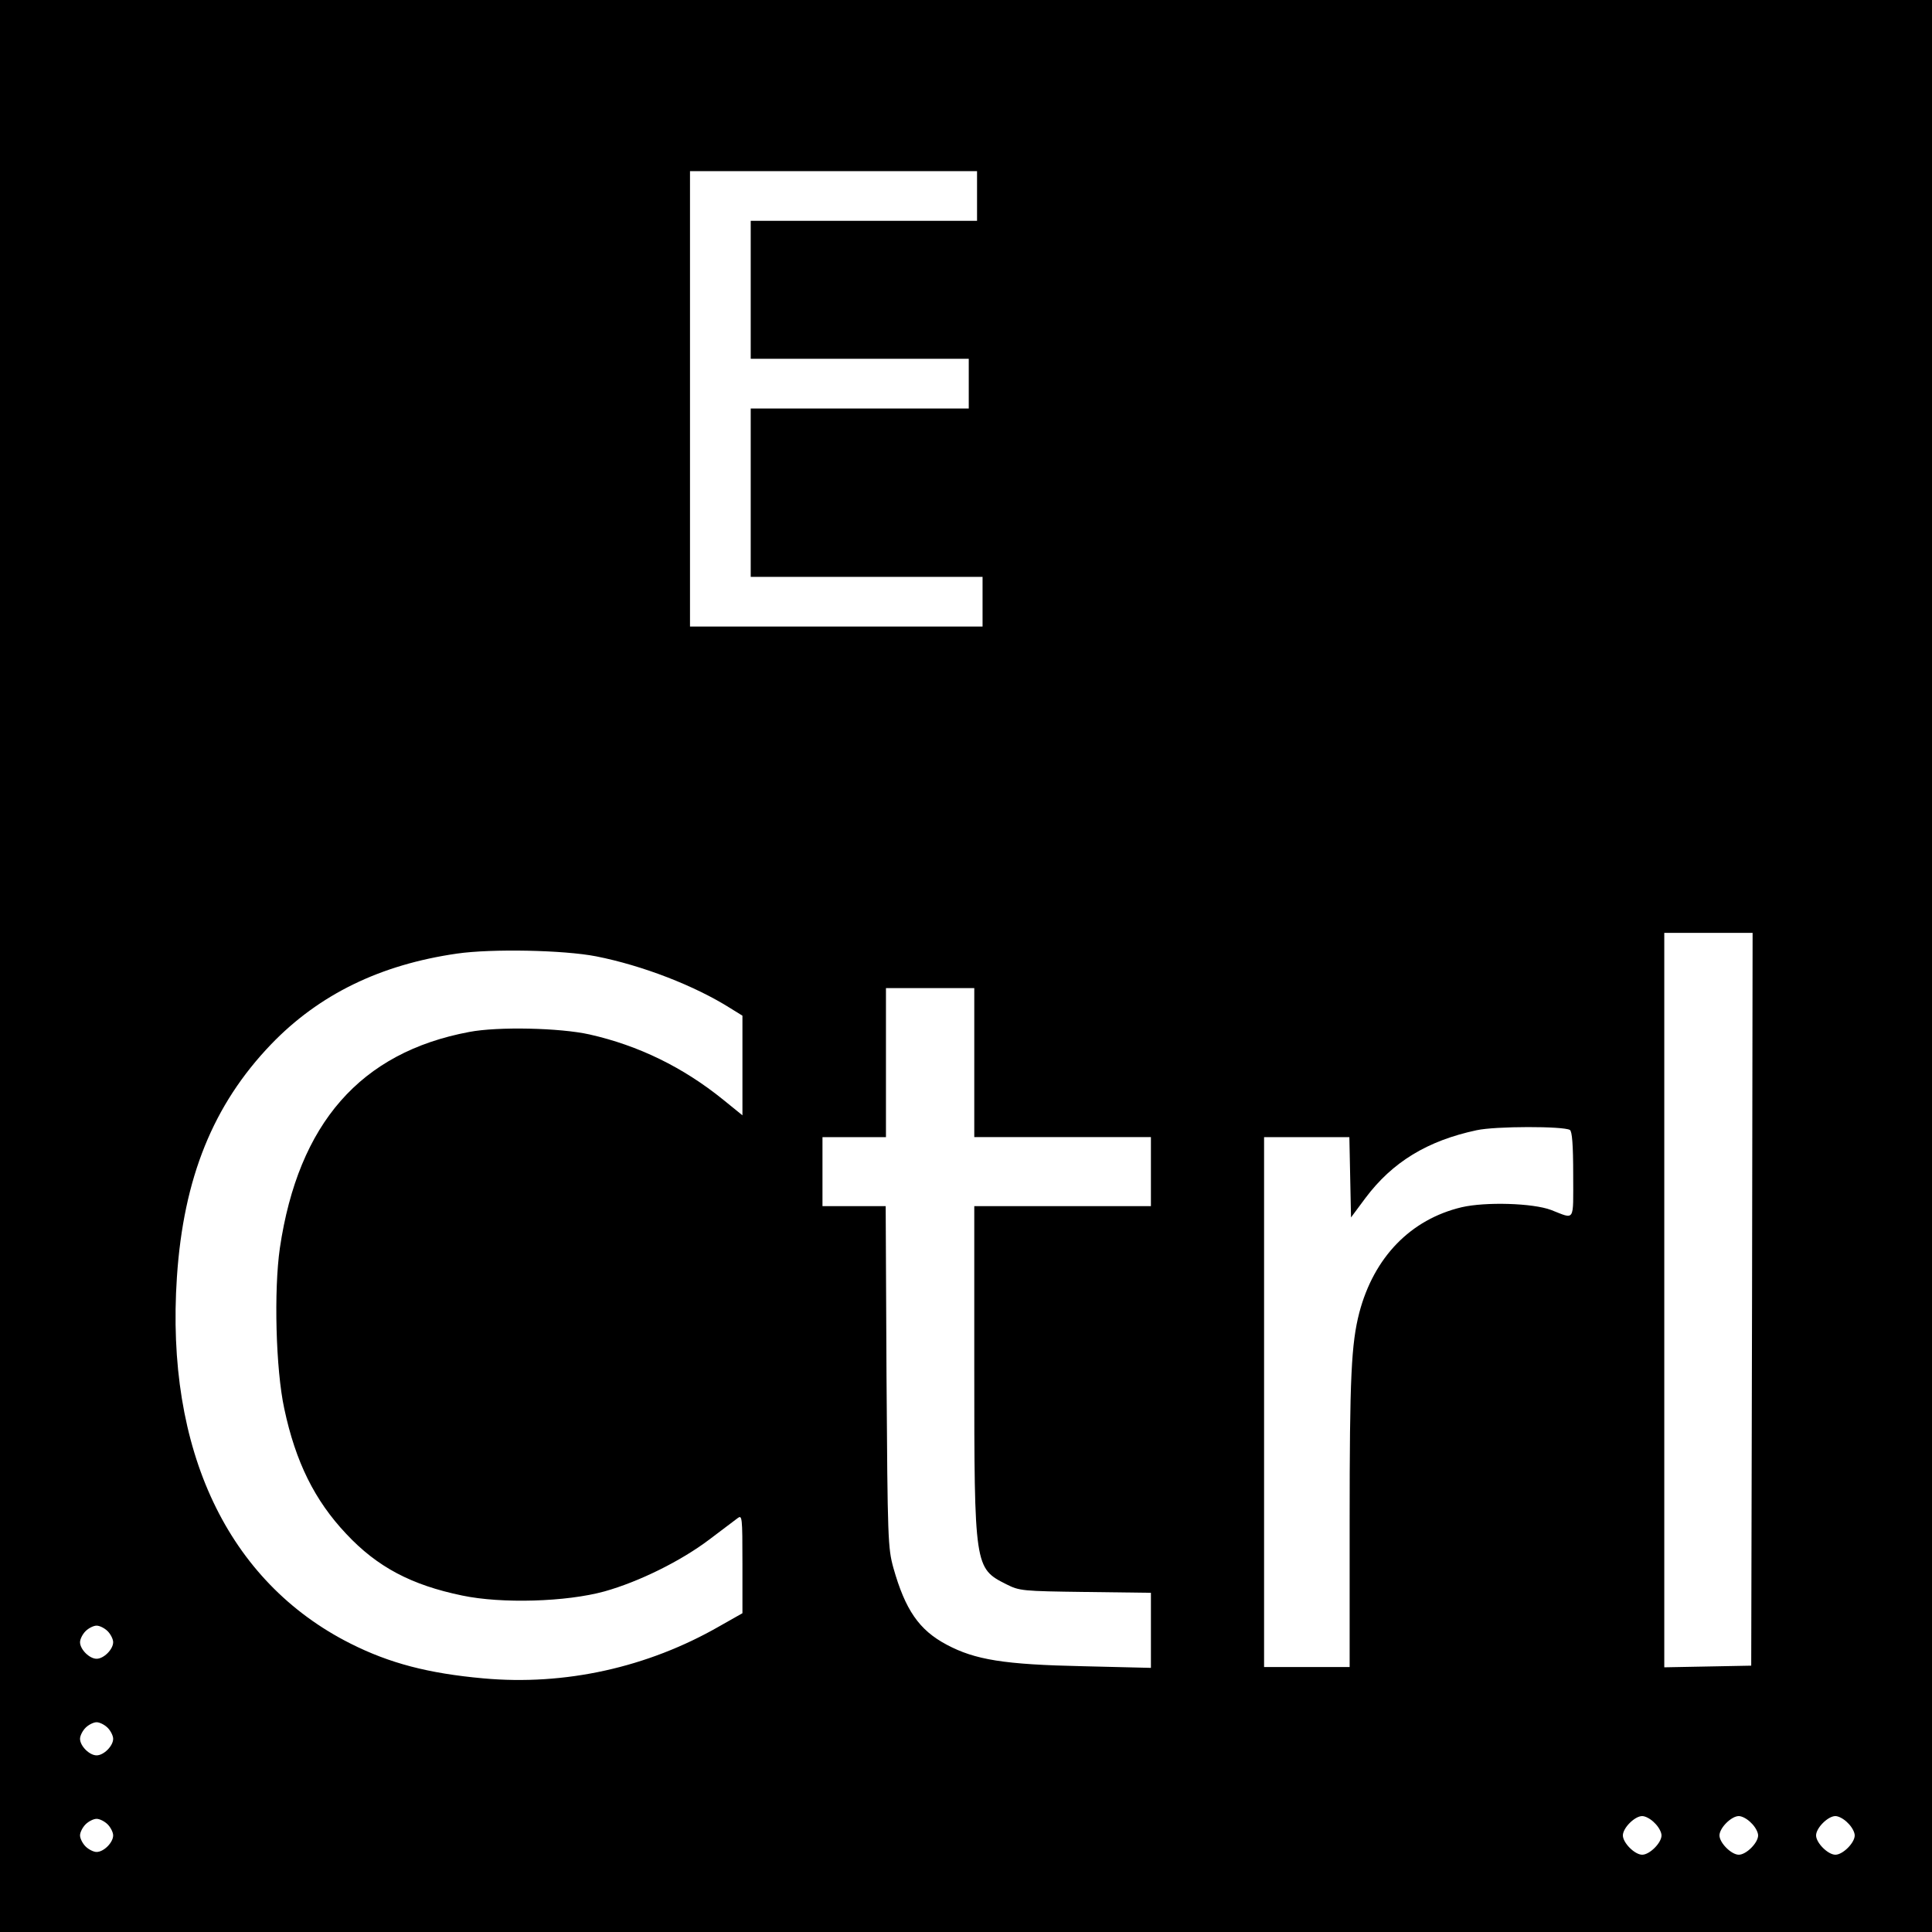 <?xml version="1.0" standalone="no"?>
<!DOCTYPE svg PUBLIC "-//W3C//DTD SVG 20010904//EN"
 "http://www.w3.org/TR/2001/REC-SVG-20010904/DTD/svg10.dtd">
<svg version="1.0" xmlns="http://www.w3.org/2000/svg"
 width="700pt" height="700pt" viewBox="0 0 700 700"
 preserveAspectRatio="xMidYMid meet">
<g transform="translate(0,700) scale(0.1,-0.1)"
fill="#000000" stroke="none">
<path d="M0 3500 l0 -3500 3500 0 3500 0 0 3500 0 3500 -3500 0 -3500 0 0
-3500z m3540 2790 l0 -90 -410 0 -410 0 0 -250 0 -250 395 0 395 0 0 -90 0
-90 -395 0 -395 0 0 -305 0 -305 420 0 420 0 0 -90 0 -90 -530 0 -530 0 0 825
0 825 520 0 520 0 0 -90z m2808 -3997 l-3 -1328 -157 -3 -158 -3 0 1331 0
1330 160 0 160 0 -2 -1327z m-4188 1242 c167 -33 357 -106 488 -189 l42 -26 0
-181 0 -180 -69 56 c-147 119 -308 197 -485 237 -107 24 -332 29 -436 9 -394
-74 -619 -331 -686 -783 -22 -153 -15 -439 16 -582 41 -193 110 -332 224 -453
113 -121 237 -186 421 -224 143 -30 377 -23 515 15 125 35 277 110 380 188 46
35 91 69 102 77 17 13 18 7 18 -165 l0 -179 -83 -47 c-261 -150 -561 -216
-856 -189 -200 18 -340 55 -481 126 -445 224 -671 701 -629 1328 24 359 131
624 341 843 174 181 396 289 674 329 125 18 386 13 504 -10z m1370 -385 l0
-270 320 0 320 0 0 -125 0 -125 -320 0 -320 0 0 -587 c0 -721 1 -725 116 -783
48 -24 56 -25 287 -28 l237 -3 0 -136 0 -136 -247 6 c-284 6 -390 23 -493 78
-100 53 -150 126 -193 278 -20 73 -21 101 -25 694 l-3 617 -115 0 -114 0 0
125 0 125 115 0 115 0 0 270 0 270 160 0 160 0 0 -270z m2158 -244 c8 -5 12
-53 12 -163 0 -174 8 -161 -80 -127 -66 25 -237 30 -324 10 -185 -44 -318
-181 -371 -382 -29 -113 -35 -232 -35 -756 l0 -528 -155 0 -155 0 0 960 0 960
155 0 154 0 3 -145 3 -146 52 70 c98 131 225 208 403 246 68 15 315 15 338 1z
m-5298 -1816 c11 -11 20 -29 20 -40 0 -26 -34 -60 -60 -60 -26 0 -60 34 -60
60 0 11 9 29 20 40 11 11 29 20 40 20 11 0 29 -9 40 -20z m0 -350 c11 -11 20
-29 20 -40 0 -26 -34 -60 -60 -60 -26 0 -60 34 -60 60 0 11 9 29 20 40 11 11
29 20 40 20 11 0 29 -9 40 -20z m5605 -345 c14 -13 25 -33 25 -45 0 -27 -43
-70 -70 -70 -27 0 -70 43 -70 70 0 27 43 70 70 70 12 0 32 -11 45 -25z m350 0
c14 -13 25 -33 25 -45 0 -27 -43 -70 -70 -70 -27 0 -70 43 -70 70 0 27 43 70
70 70 12 0 32 -11 45 -25z m350 0 c14 -13 25 -33 25 -45 0 -27 -43 -70 -70
-70 -27 0 -70 43 -70 70 0 27 43 70 70 70 12 0 32 -11 45 -25z m-6305 -5 c11
-11 20 -29 20 -40 0 -26 -34 -60 -60 -60 -11 0 -29 9 -40 20 -11 11 -20 29
-20 40 0 11 9 29 20 40 11 11 29 20 40 20 11 0 29 -9 40 -20z"/>
</g>
</svg>
